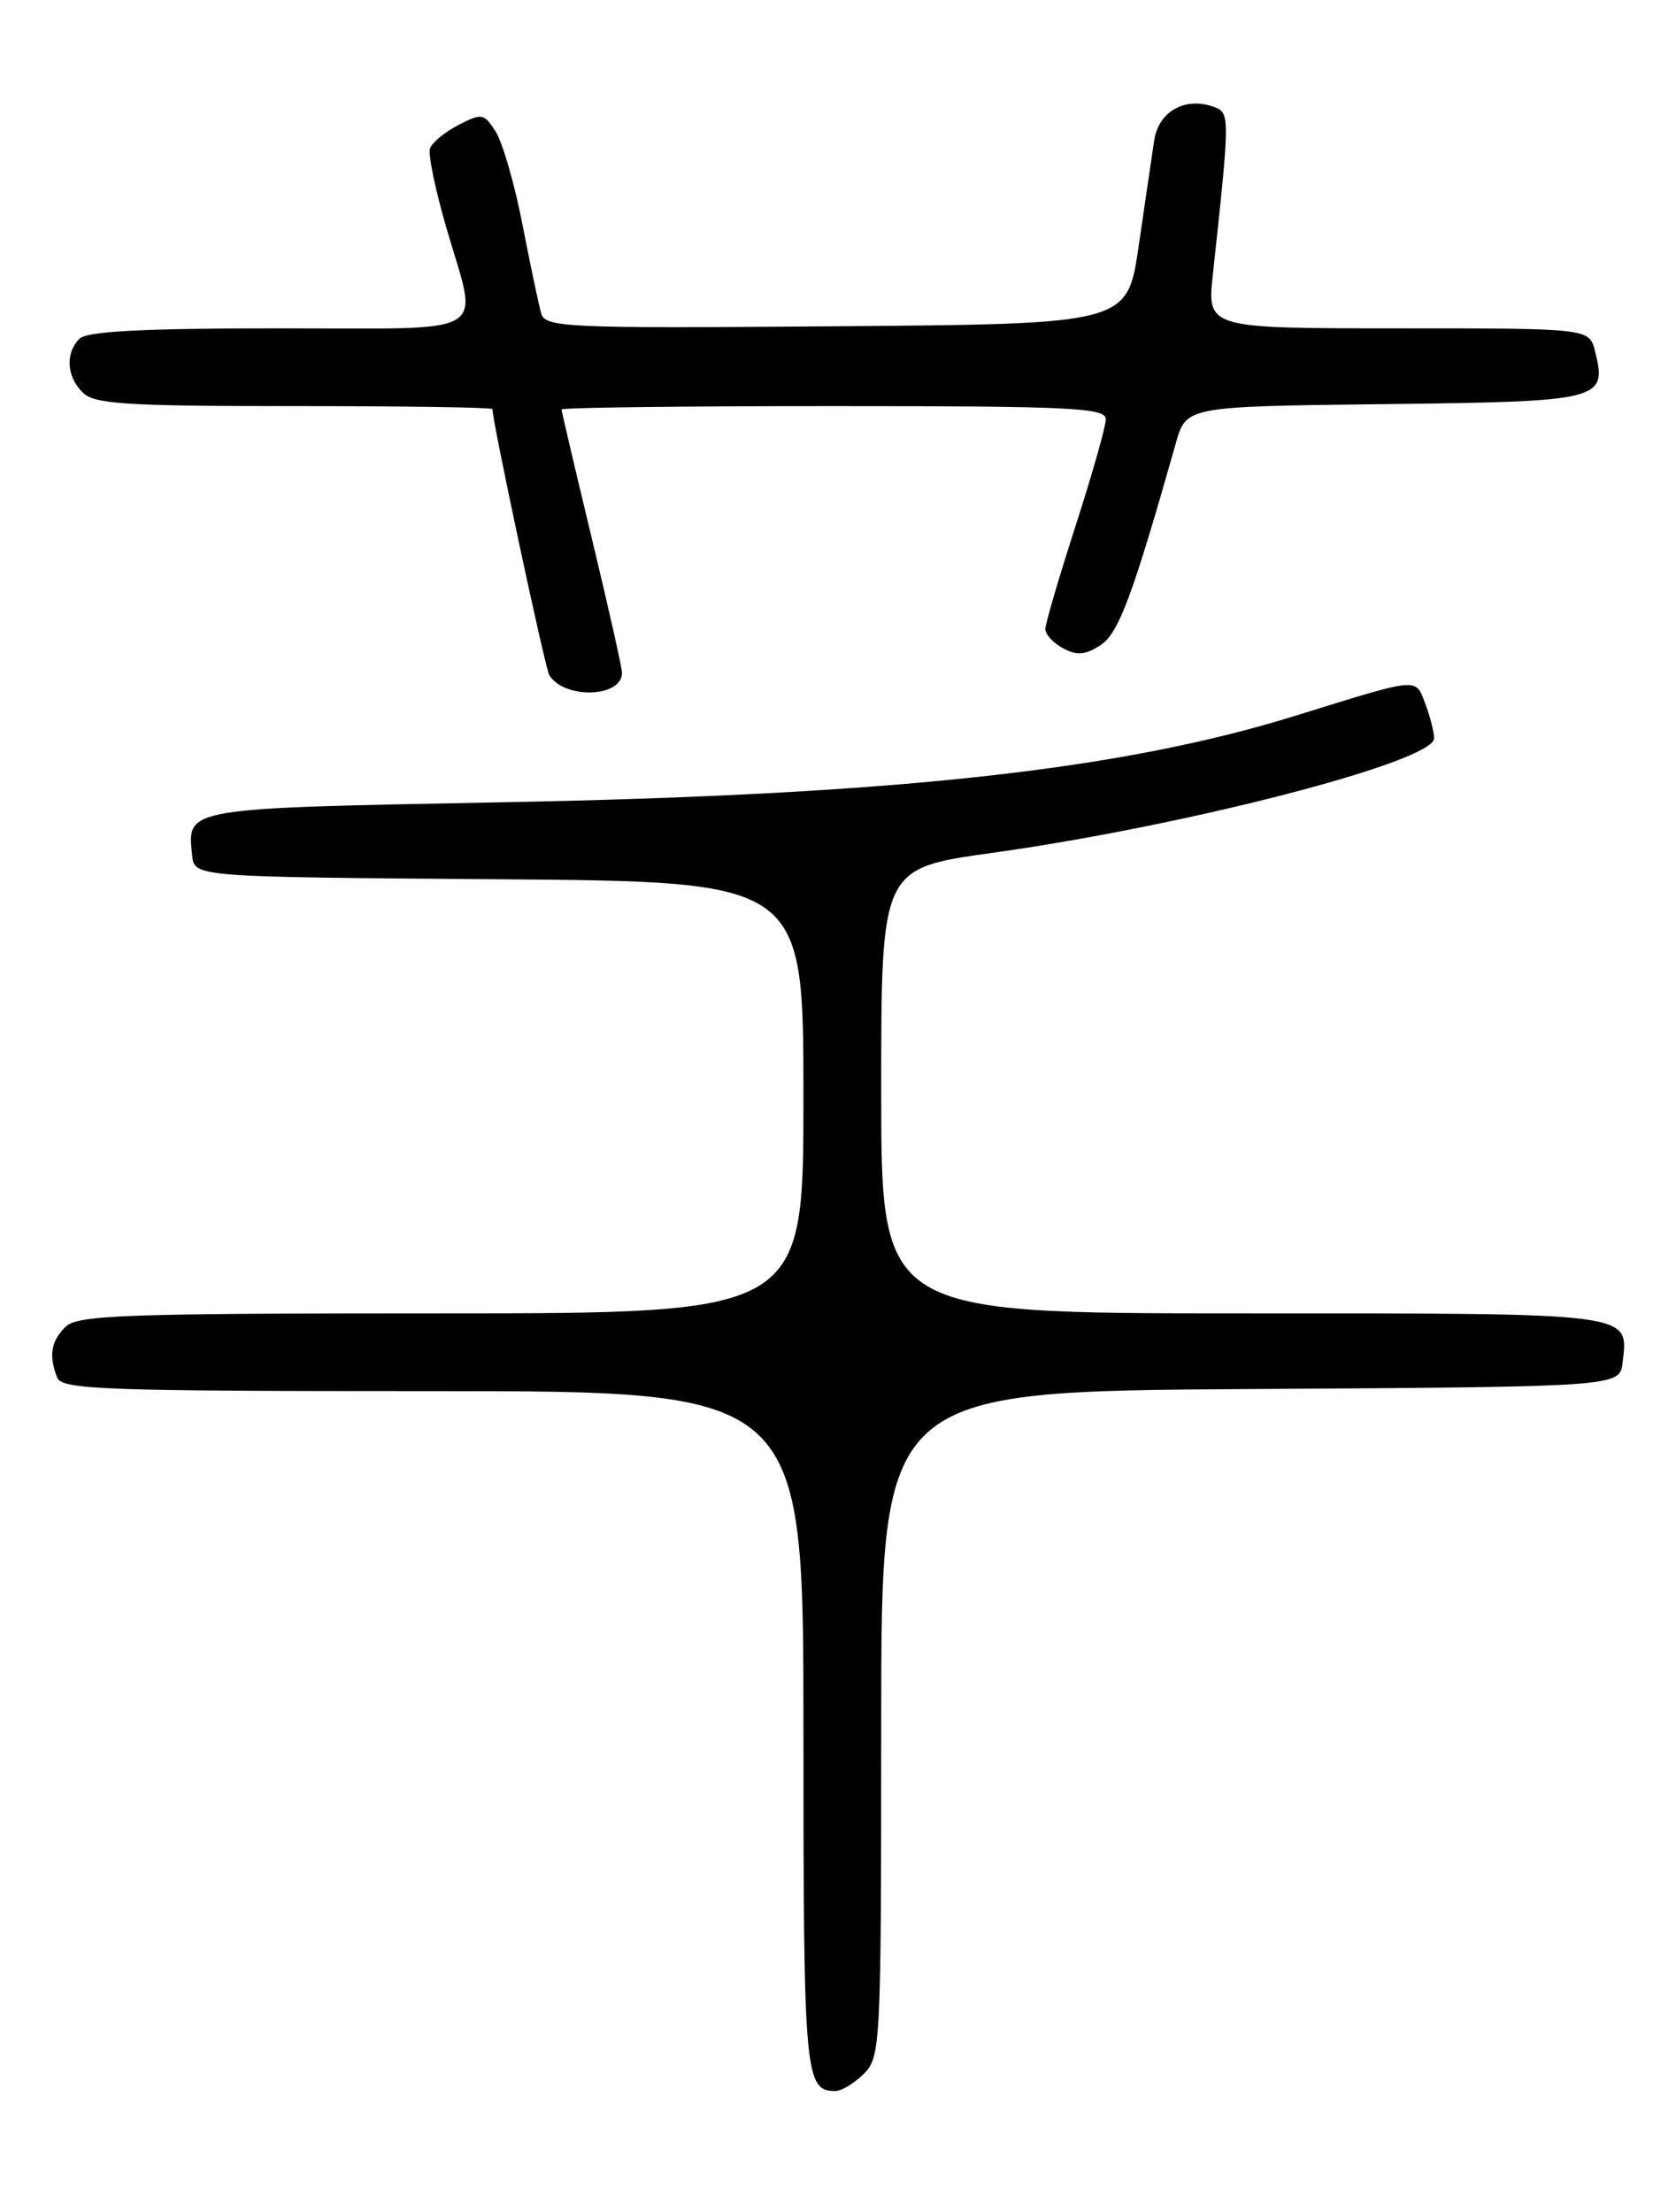 <?xml version="1.0" encoding="UTF-8" standalone="no"?>
<!DOCTYPE svg PUBLIC "-//W3C//DTD SVG 1.1//EN" "http://www.w3.org/Graphics/SVG/1.1/DTD/svg11.dtd" >
<svg xmlns="http://www.w3.org/2000/svg" xmlns:xlink="http://www.w3.org/1999/xlink" version="1.1" viewBox="0 0 194 256">
 <g >
 <path fill="currentColor"
d=" M 100.00 240.00 C 101.93 238.07 102.00 236.67 102.00 199.51 C 102.00 161.02 102.00 161.02 144.75 160.76 C 187.50 160.50 187.50 160.50 187.82 157.69 C 188.49 151.86 189.56 152.00 143.88 152.00 C 102.00 152.00 102.00 152.00 102.00 126.25 C 102.00 100.50 102.00 100.50 114.82 98.71 C 137.33 95.58 166.00 88.15 166.00 85.45 C 166.00 84.72 165.54 82.93 164.98 81.45 C 163.82 78.39 164.44 78.34 150.00 82.82 C 129.66 89.14 103.64 91.98 58.21 92.85 C 21.11 93.55 21.67 93.46 22.24 99.00 C 22.50 101.50 22.50 101.50 57.75 101.76 C 93.00 102.03 93.00 102.03 93.00 127.01 C 93.00 152.00 93.00 152.00 51.07 152.00 C 14.29 152.00 8.95 152.19 7.57 153.57 C 5.90 155.25 5.63 156.87 6.61 159.42 C 7.15 160.83 11.92 161.00 50.11 161.00 C 93.00 161.00 93.00 161.00 93.00 200.30 C 93.00 240.28 93.15 242.00 96.70 242.00 C 97.42 242.00 98.90 241.10 100.00 240.00 Z  M 72.00 77.87 C 72.00 77.29 70.42 70.28 68.50 62.29 C 66.58 54.31 65.00 47.60 65.00 47.39 C 65.00 47.17 79.17 47.00 96.50 47.00 C 124.00 47.00 128.00 47.19 128.00 48.52 C 128.00 49.35 126.42 54.91 124.50 60.86 C 122.58 66.82 121.00 72.19 121.00 72.81 C 121.00 73.43 121.93 74.43 123.07 75.04 C 124.66 75.89 125.65 75.80 127.38 74.67 C 129.49 73.29 131.09 69.00 136.11 51.27 C 137.31 47.04 137.31 47.04 160.29 46.77 C 185.42 46.48 186.05 46.32 184.63 40.65 C 183.96 38.00 183.96 38.00 161.84 38.00 C 139.72 38.00 139.72 38.00 140.39 31.75 C 142.36 13.66 142.36 13.08 140.64 12.42 C 137.26 11.12 134.11 12.84 133.60 16.26 C 133.33 18.04 132.52 23.55 131.80 28.50 C 130.49 37.50 130.49 37.50 96.82 37.76 C 65.38 38.01 63.11 37.91 62.64 36.26 C 62.36 35.29 61.39 30.68 60.48 26.00 C 59.57 21.32 58.17 16.48 57.38 15.24 C 56.03 13.11 55.77 13.07 53.06 14.47 C 51.48 15.29 50.00 16.51 49.77 17.19 C 49.54 17.87 50.40 22.02 51.68 26.41 C 55.39 39.18 57.37 38.00 32.20 38.00 C 16.58 38.00 10.06 38.34 9.20 39.20 C 7.54 40.86 7.70 43.56 9.57 45.43 C 10.91 46.77 14.56 47.00 34.07 47.00 C 46.68 47.00 57.00 47.15 57.00 47.34 C 57.00 48.82 63.10 77.35 63.58 78.14 C 65.32 80.95 72.00 80.74 72.00 77.87 Z "/>
</g>
</svg>
